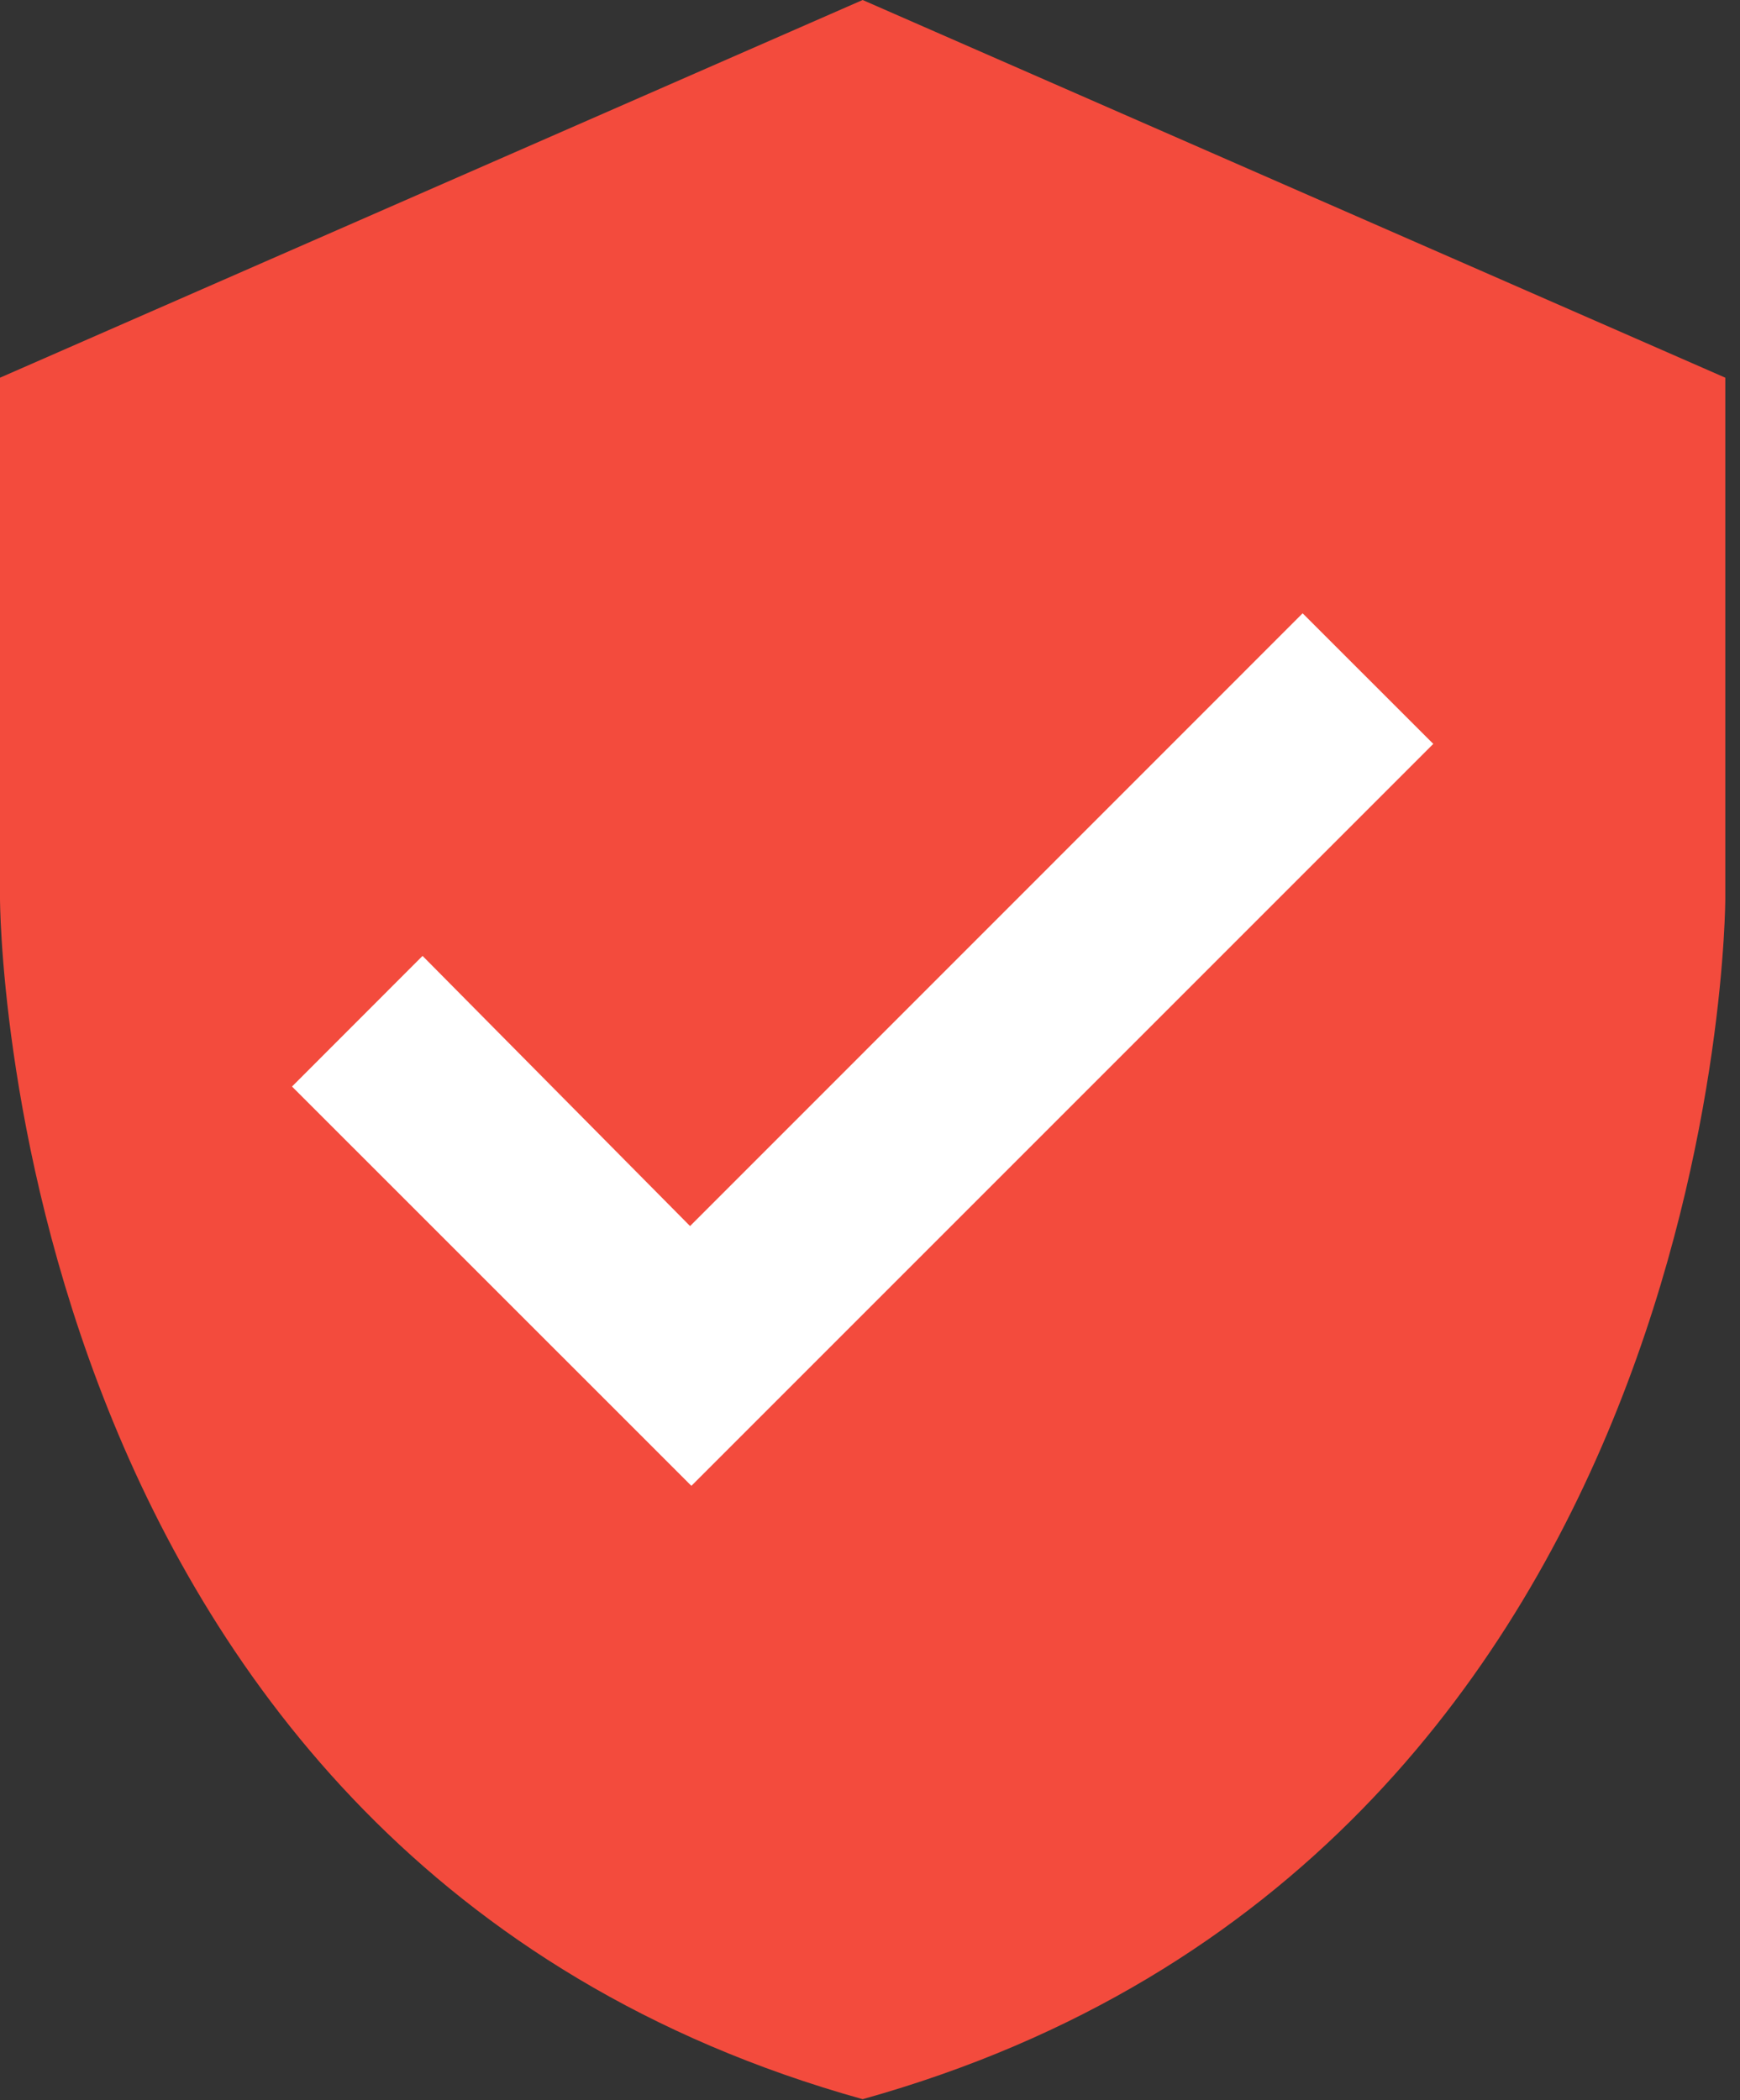 <?xml version="1.0" encoding="UTF-8"?>
<svg width="58px" height="70px" viewBox="0 0 58 70" version="1.1" xmlns="http://www.w3.org/2000/svg" xmlns:xlink="http://www.w3.org/1999/xlink">
    <rect x="0" y="0" width="58" height="70" fill="#333333" stroke="none"/>
    <!-- Generator: Sketch 47.1 (45422) - http://www.bohemiancoding.com/sketch -->
    <title>Artboard 3</title>
    <desc>Created with Sketch.</desc>
    <defs></defs>
    <g id="Page-1" stroke="none" stroke-width="1" fill="none" fill-rule="evenodd">
        <g id="Artboard-3">
            <g id="Page-1" transform="translate(0, -1)">
                <g id="Group-3" transform="translate(0, 0.967)" fill="#F34B3D">
                    <path d="M28.755,0.033 L0,12.622 L0,29.981 C0,29.981 0,61.983 28.755,70 C57.51,61.983 57.51,29.981 57.51,29.981 L57.51,12.622 L28.755,0.033 Z" id="Fill-1"></path>
                </g>
                <path d="M23.046,50.524 C18.641,46.12 14.16,41.64 9.734,37.215 C11.112,35.837 12.55,34.398 14.085,32.861 C17.011,35.816 19.996,38.831 23.002,41.866 C29.925,34.941 36.71,28.155 43.421,21.442 C44.945,22.965 46.4,24.419 47.776,25.794 C39.604,33.966 31.302,42.267 23.046,50.524" id="Fill-4" fill="#FFFFFF"></path>
            </g>
        </g>
    </g>
</svg>